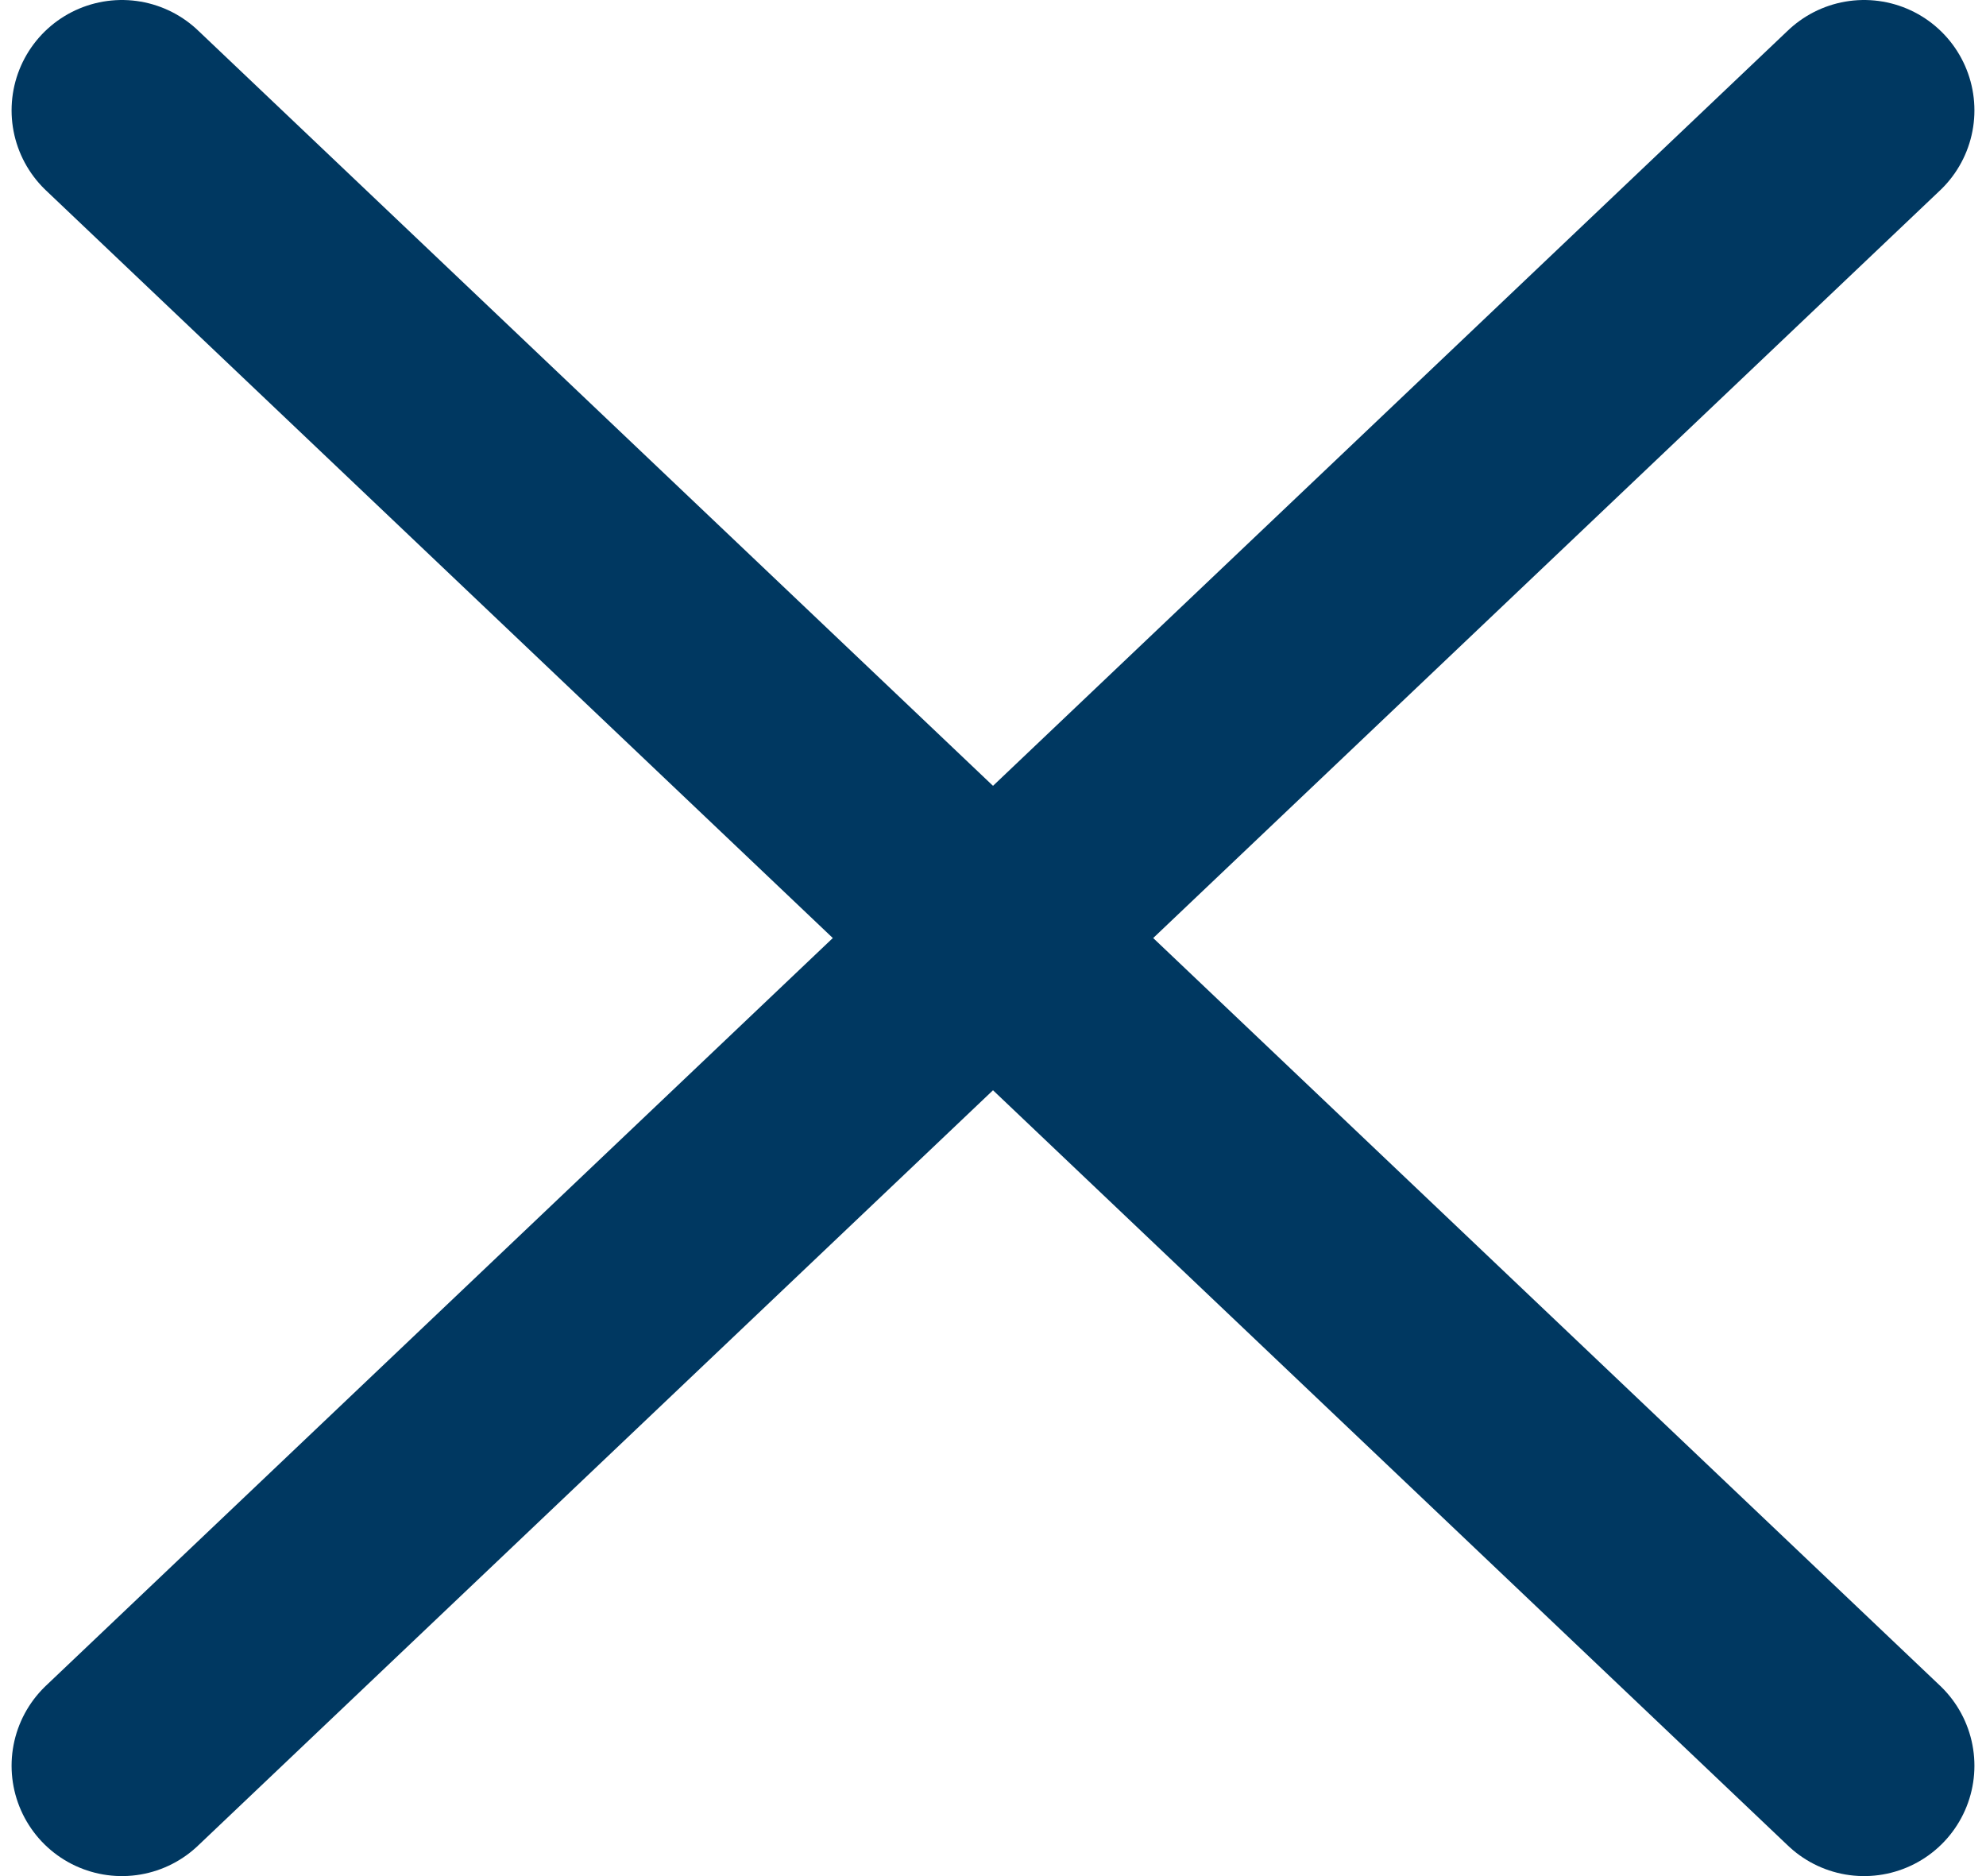 <svg width="18" height="17" viewBox="0 0 18 17" fill="none" xmlns="http://www.w3.org/2000/svg">
<path d="M1.105 1L16.895 16" stroke="#003861" stroke-width="2" stroke-linecap="round"/>
<path d="M16.895 1L1.105 16" stroke="#003861" stroke-width="2" stroke-linecap="round"/>
</svg>
